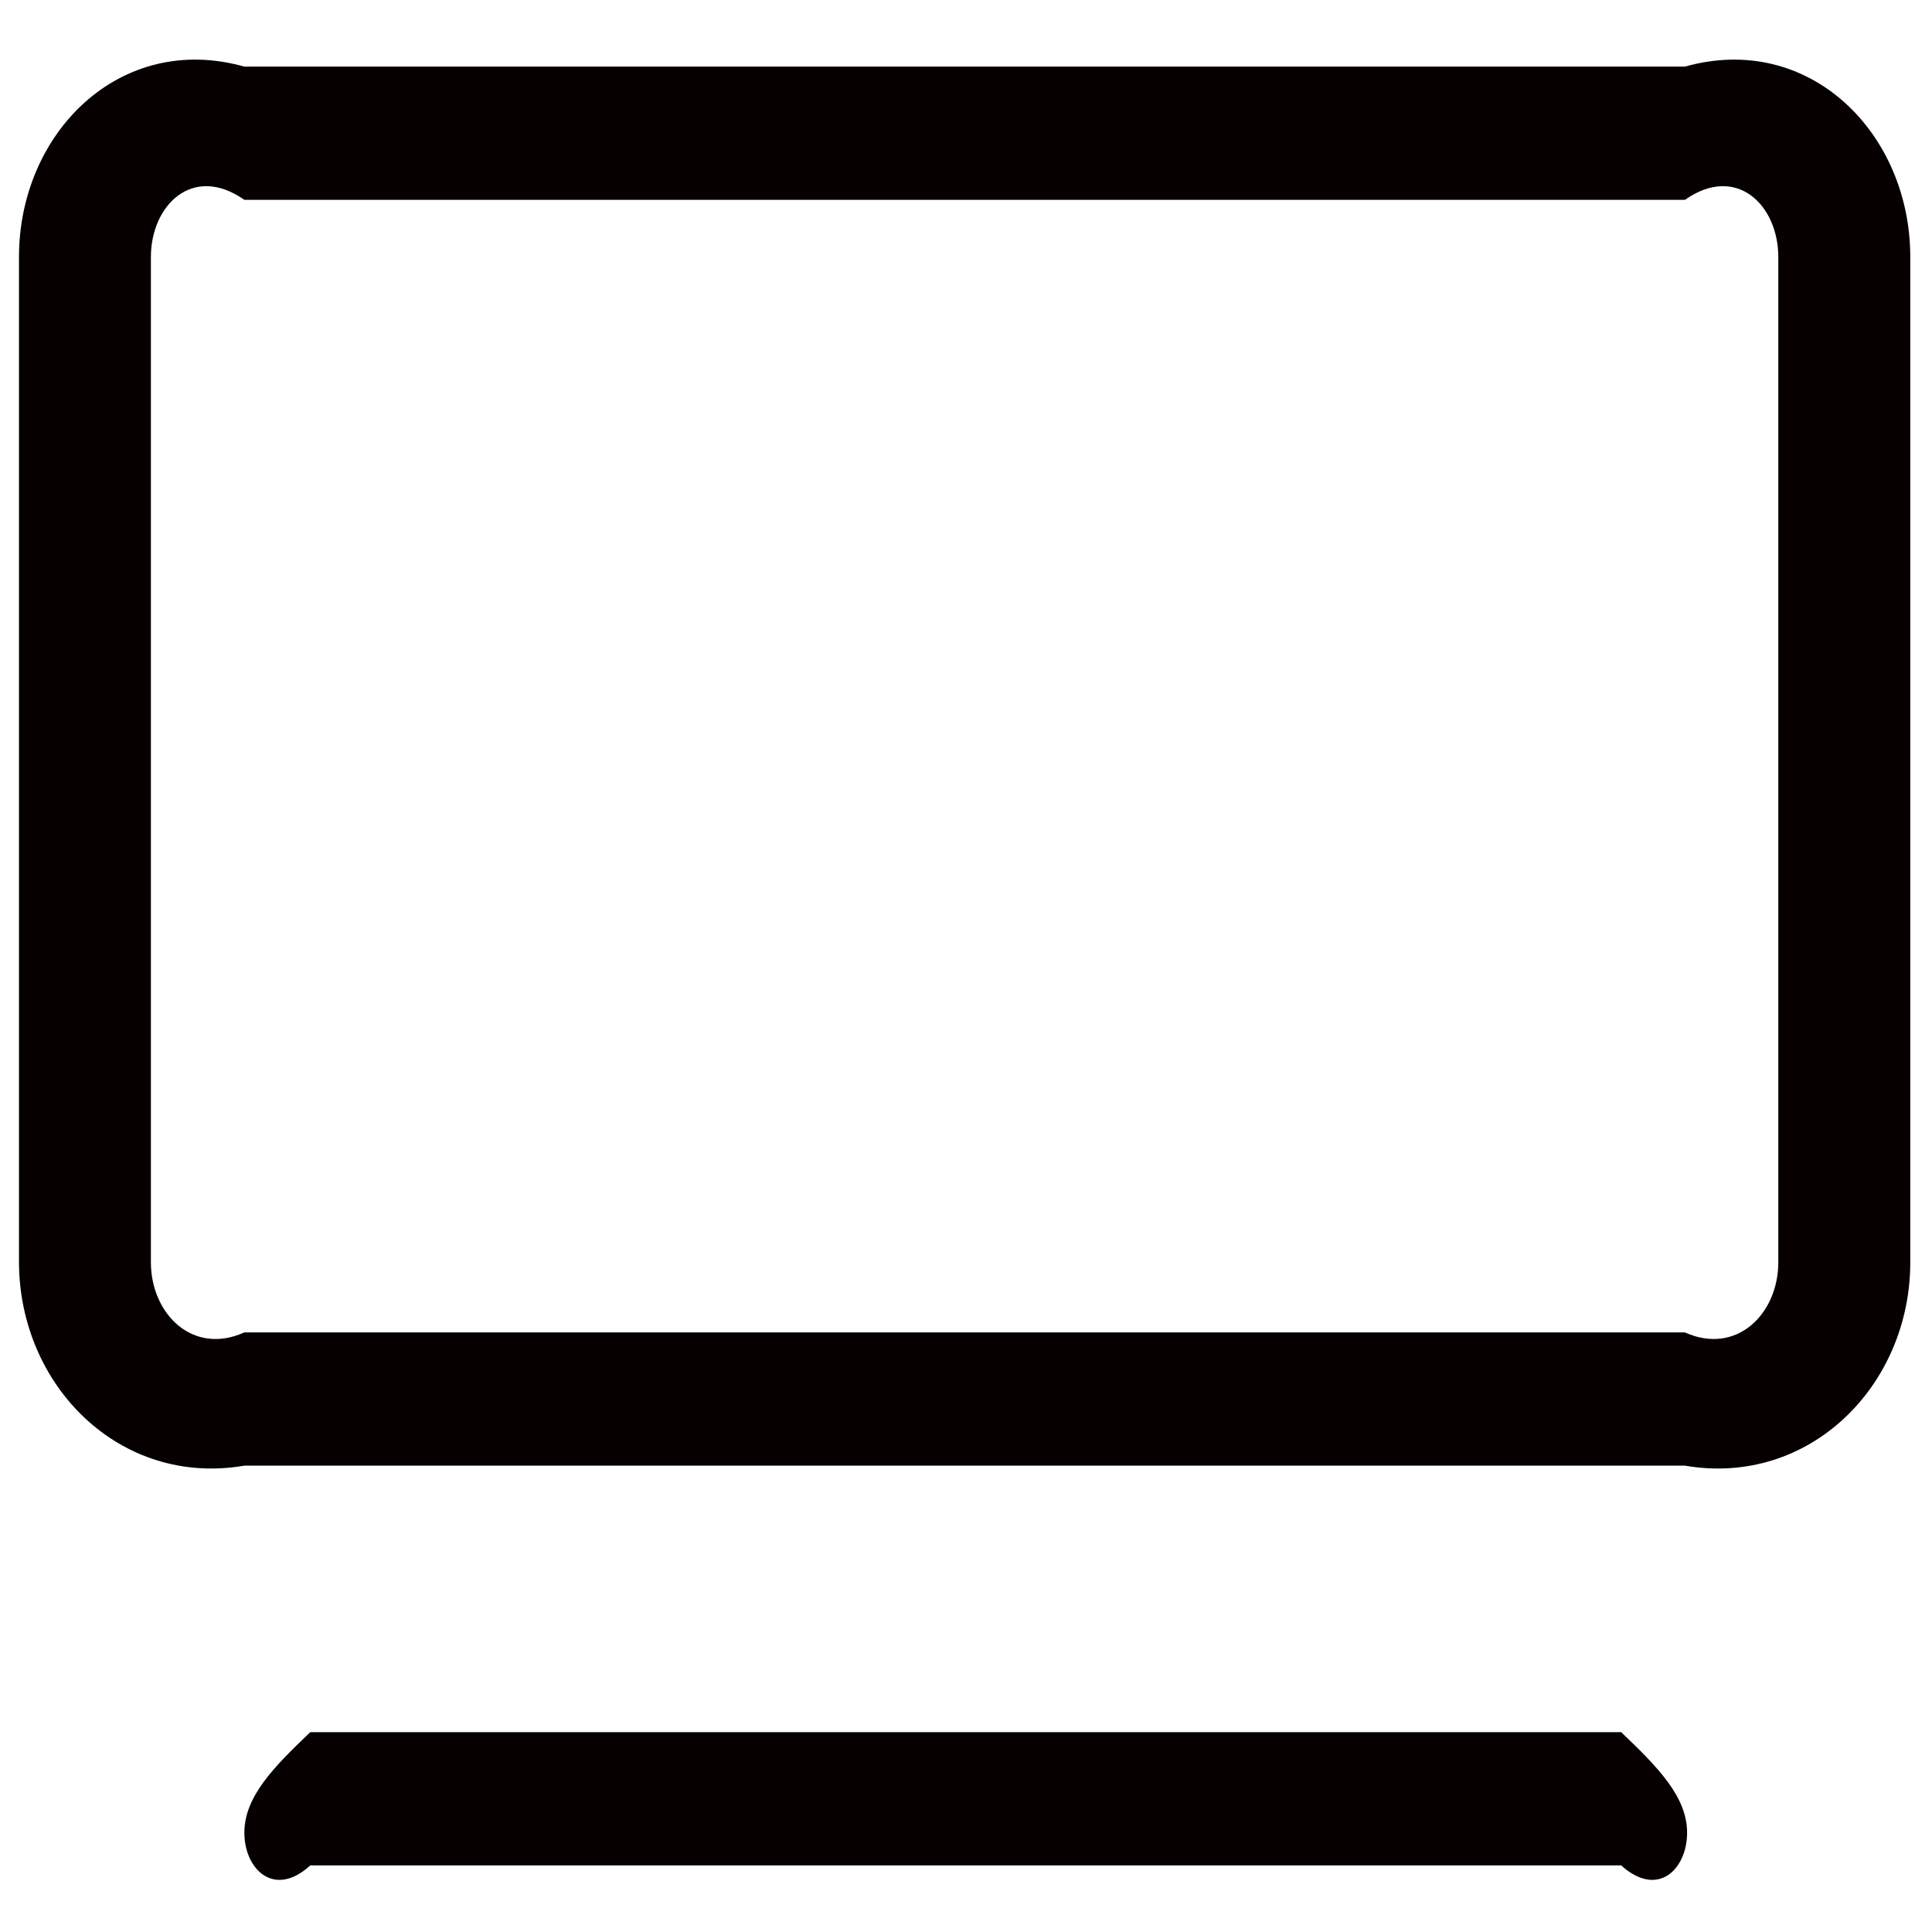 ﻿<?xml version="1.0" encoding="utf-8"?>
<svg version="1.1" xmlns:xlink="http://www.w3.org/1999/xlink" width="29px" height="29px" xmlns="http://www.w3.org/2000/svg">
  <g transform="matrix(1 0 0 1 -641 -297 )">
    <path d="M 28.674 18.947  C 28.674 20.803  27.155 22.321  25.291 22  L 3.668 22  C 1.803 22.321  0.285 20.803  0.285 18.938  L 0.285 3.857  C 0.285 1.993  1.803 0.475  3.668 1  L 25.291 1  C 27.155 0.475  28.674 1.993  28.674 3.857  L 28.674 18.947  Z M 25.291 3  L 3.668 3  C 2.892 2.455  2.265 3.082  2.265 3.858  L 2.265 18.947  C 2.265 19.722  2.892 20.349  3.668 20  L 25.291 20  C 26.066 20.349  26.693 19.722  26.693 18.947  L 26.693 3.857  C 26.693 3.082  26.066 2.455  25.291 3  Z M 25.324 27.51  C 25.324 28.055  24.887 28.5  24.334 28  L 4.658 28  C 4.113 28.5  3.668 28.055  3.668 27.51  C 3.668 26.966  4.113 26.52  4.658 26  L 24.334 26  C 24.878 26.52  25.324 26.966  25.324 27.51  Z " fill-rule="nonzero" fill="#060001" stroke="none" transform="matrix(1 0 0 1 641 297 )" />
  </g>
</svg>